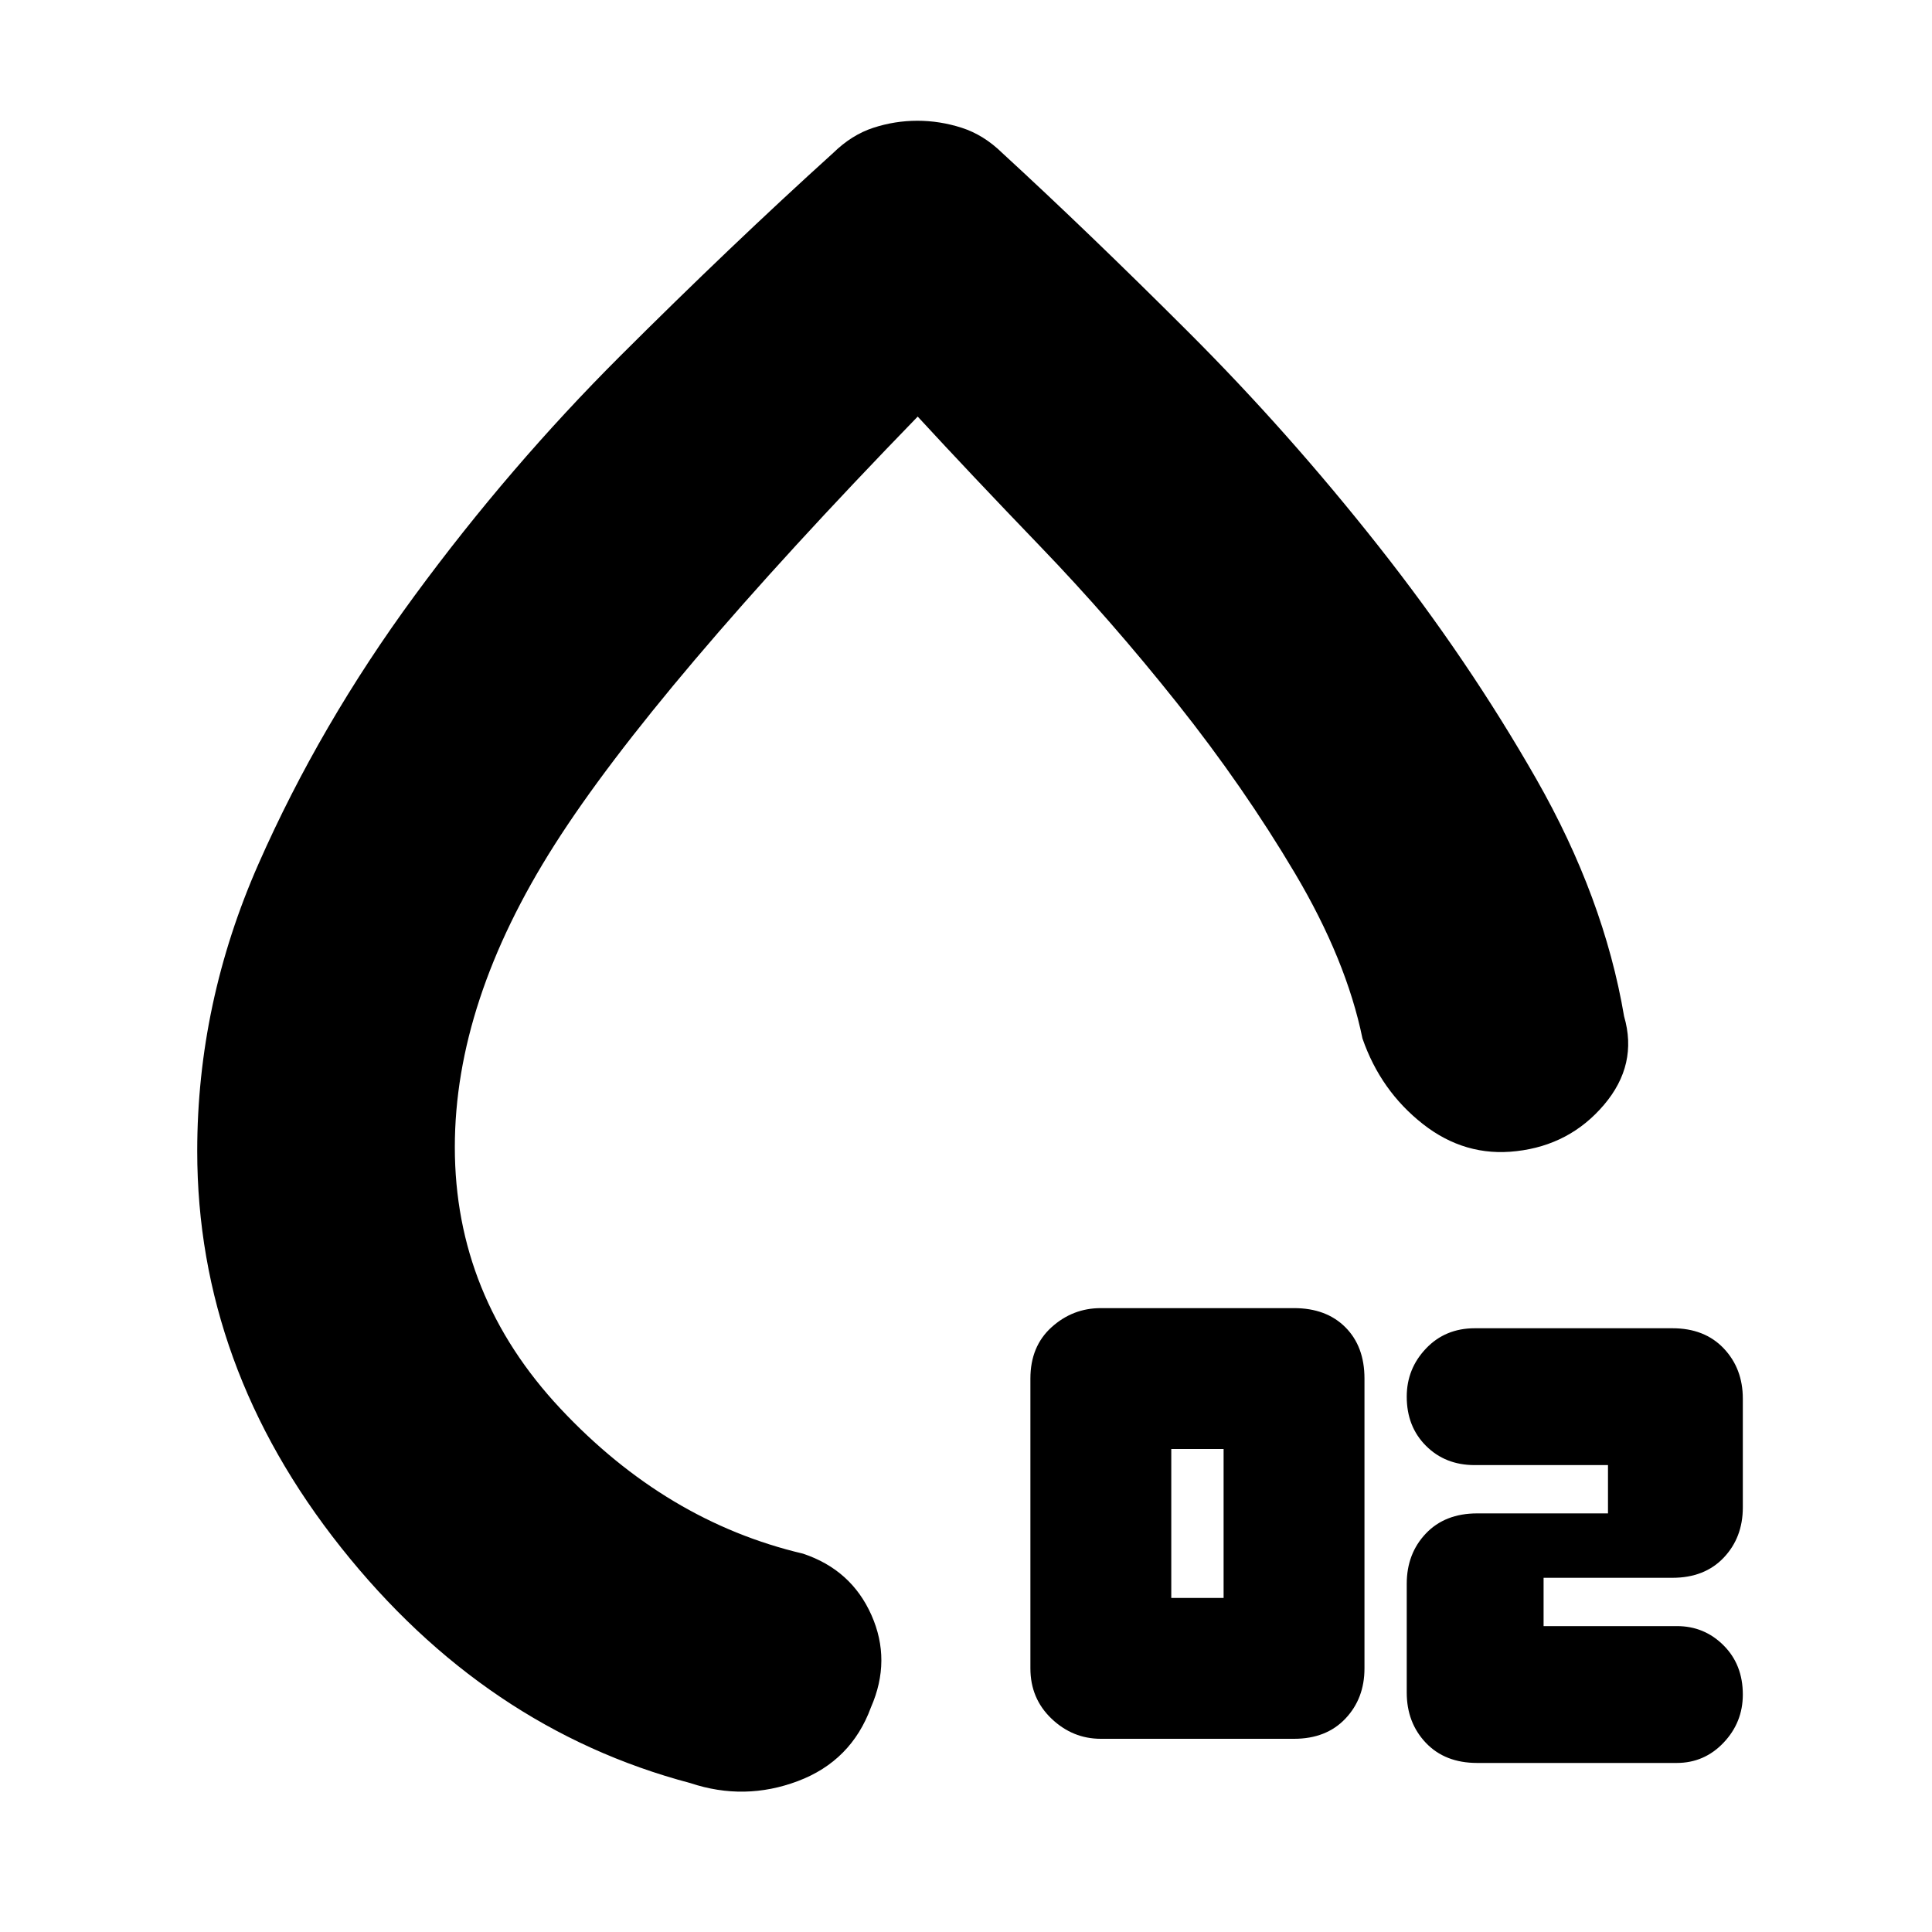 <svg xmlns="http://www.w3.org/2000/svg" height="20" viewBox="0 -960 960 960" width="20"><path d="M547-96q-14 0-24.5-10T512-131v-144q0-16 10.5-25.5T547-310h96q16 0 25.5 9.5T678-275v144q0 15-9.5 25T643-96h-96Zm35-70h26v-74h-26v74Zm251.15 82H734q-16 0-25.5-10t-9.5-25v-54q0-15 9.5-25t25.5-10h65v-24h-66.24q-14.63 0-24.19-9.57Q699-251.13 699-266q0-13.87 9.57-23.93Q718.13-300 732.85-300H831q16 0 25.5 10t9.5 25v54q0 15-9.5 25T831-176h-64v24h66.24q13.63 0 23.19 9.57Q866-132.87 866-118q0 13.87-9.57 23.93Q846.87-84 833.15-84ZM455.83-900q11.17 0 22.06 3.5Q488.79-893 498-884q42.62 39.15 92.37 88.85 49.76 49.69 94.5 106.38t78.43 115.73Q797-514 807-455q7 24-10 44t-43.5 23q-25.5 3-46.5-13.5T677-444q-8-39-33.5-82T585-610.5q-33-41.5-68.01-77.9Q481.98-724.79 456-753 325-618 275.5-540.14 226-462.27 226-390q0 73.93 52.5 129.96Q331-204 399-188q24 8 34 30.5t-.23 45.86Q423-85 396.5-75 370-65 343-74q-102-27-173.5-117T98-388q0-73.71 30.5-142.85Q159-600 206-664t102.2-119.12Q363.41-838.23 414-884q9.21-9 19.93-12.5 10.73-3.5 21.9-3.5ZM459-390Z"/></svg>